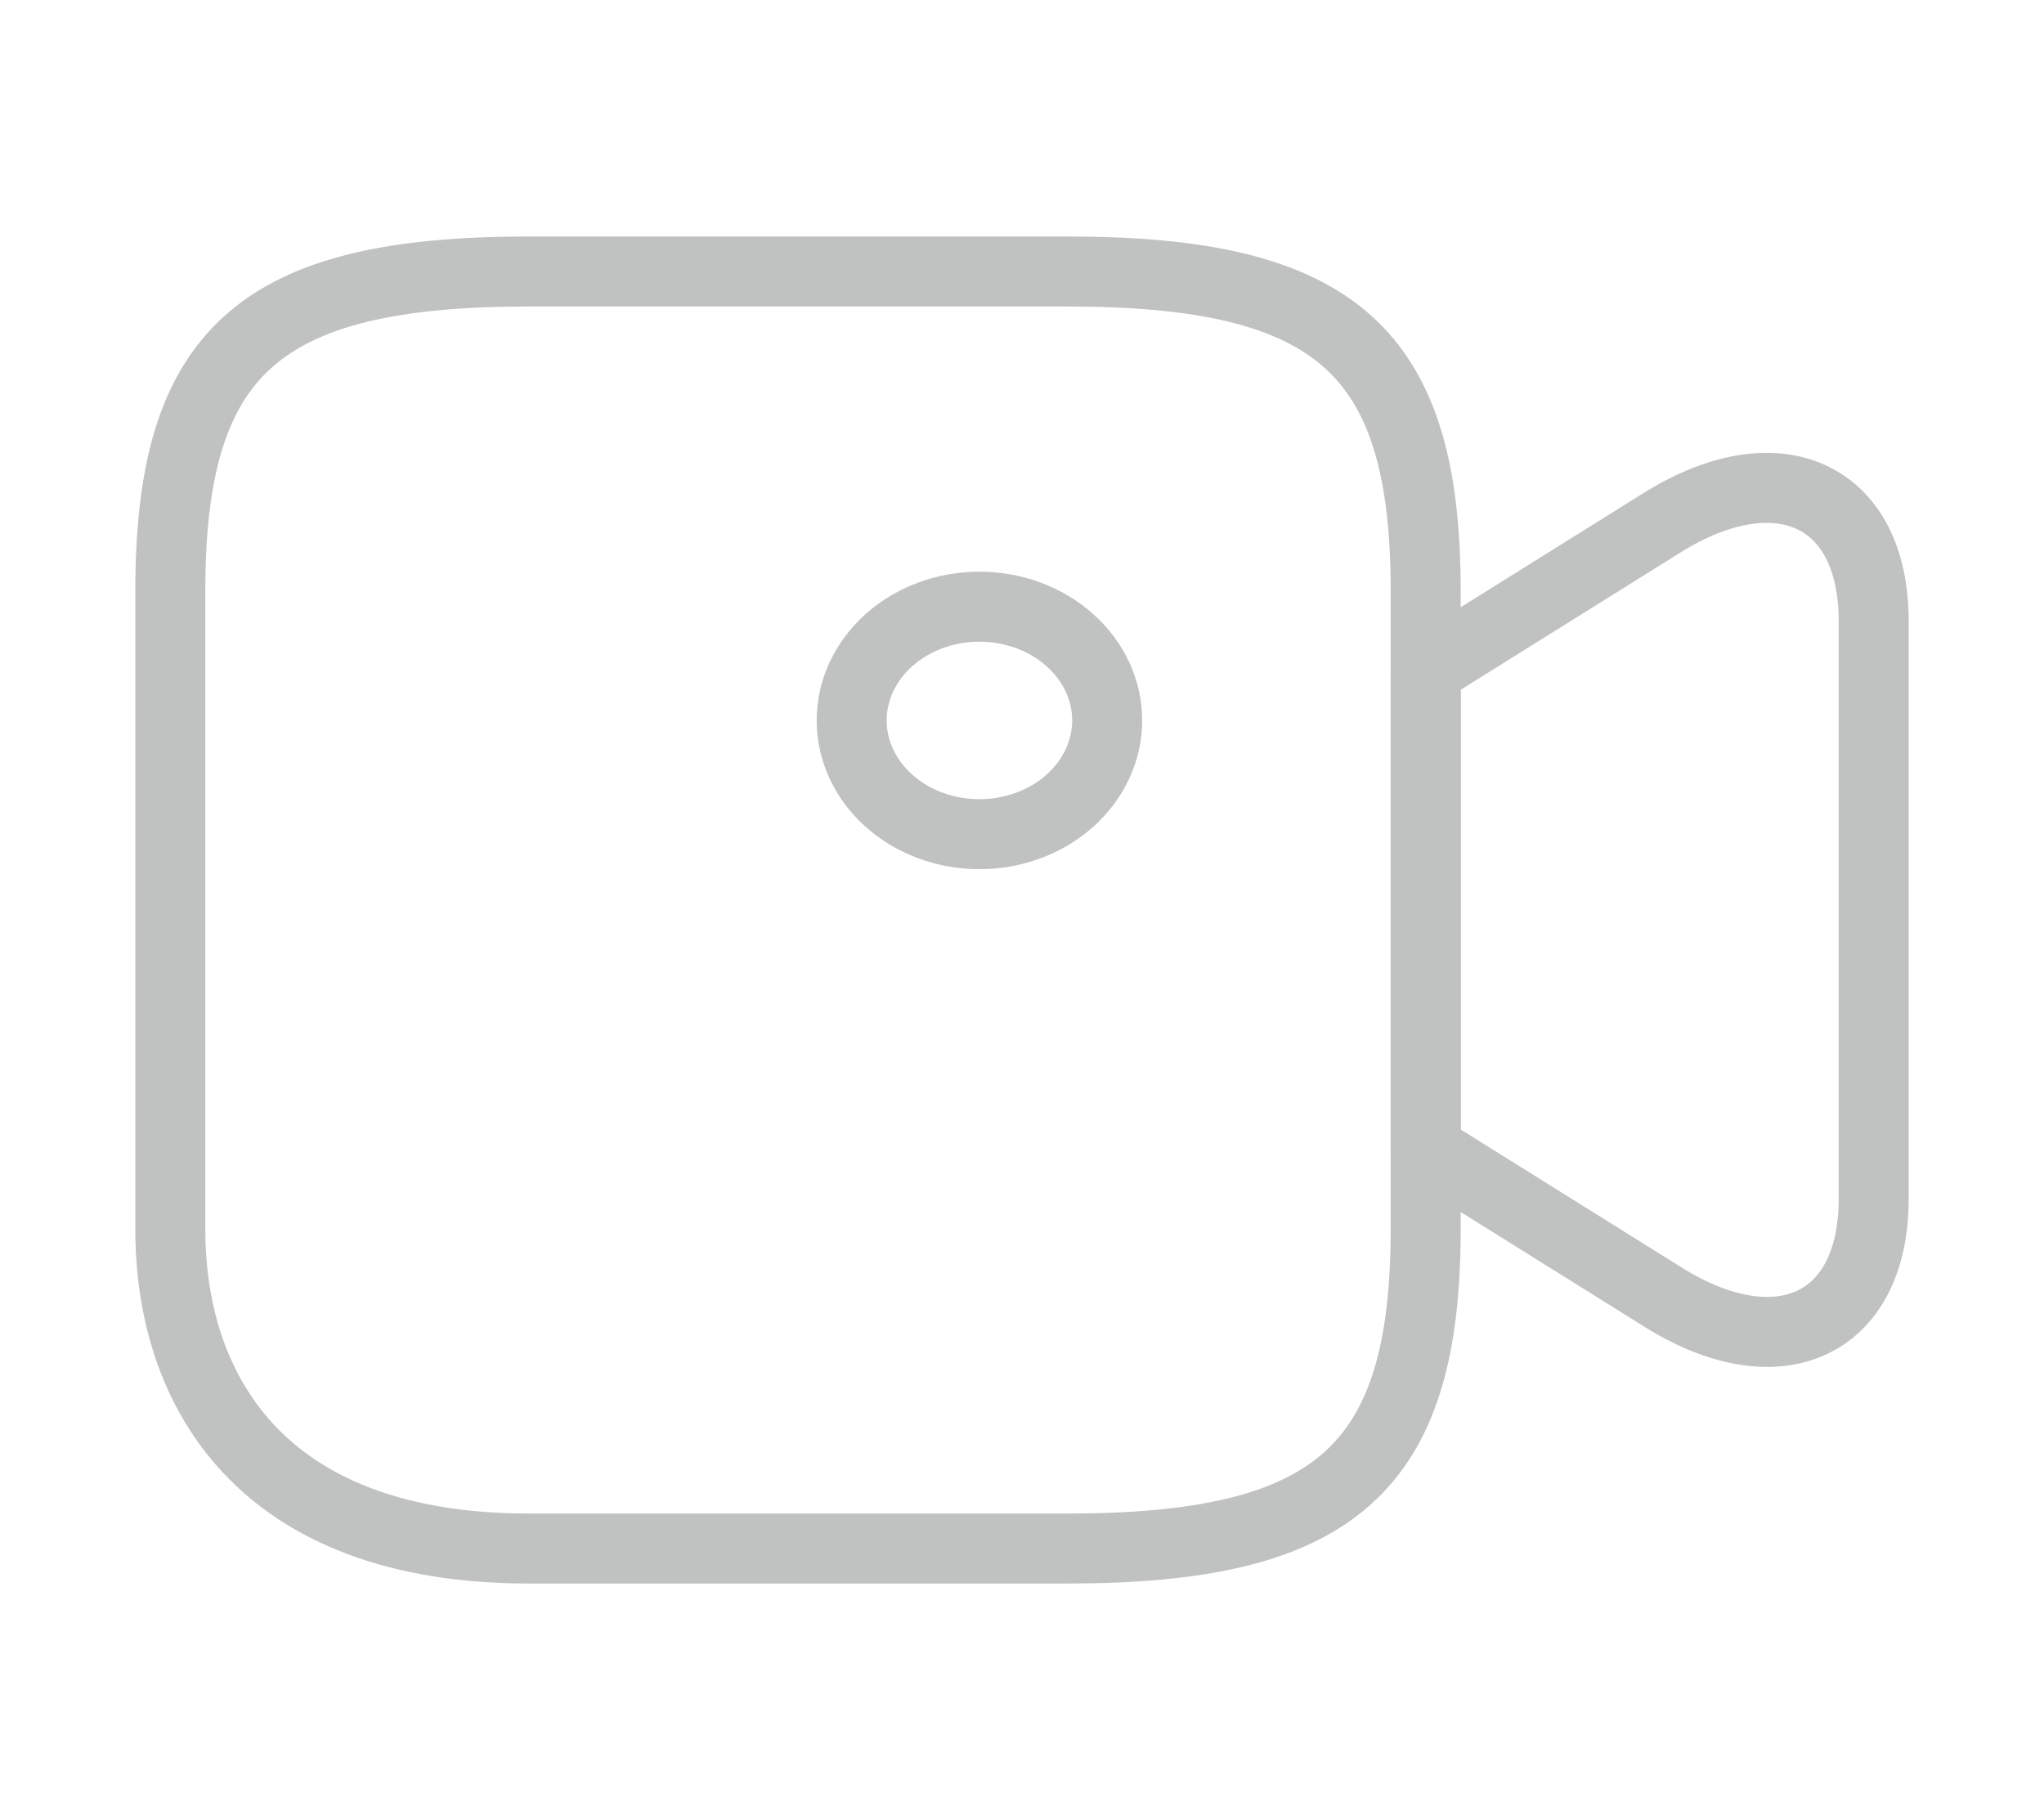 <svg width="73" height="65" viewBox="0 0 73 65" fill="none" xmlns="http://www.w3.org/2000/svg">
<path d="M38.112 55.304H18.889C9.277 55.304 6.083 49.617 6.083 43.902V21.098C6.083 12.54 9.277 9.696 18.889 9.696H38.112C47.724 9.696 50.917 12.54 50.917 21.098V43.902C50.917 52.46 47.693 55.304 38.112 55.304Z" stroke="#C0C2C2" stroke-width="2.5" stroke-linecap="round" stroke-linejoin="round"/>
<path d="M59.373 46.312L50.917 41.031V23.942L59.373 18.66C63.51 16.087 66.917 17.658 66.917 22.181V42.819C66.917 47.342 63.51 48.913 59.373 46.312ZM34.979 29.792C36.189 29.792 37.35 29.364 38.205 28.602C39.061 27.84 39.542 26.807 39.542 25.729C39.542 24.652 39.061 23.618 38.205 22.857C37.35 22.095 36.189 21.667 34.979 21.667C33.769 21.667 32.609 22.095 31.753 22.857C30.897 23.618 30.417 24.652 30.417 25.729C30.417 26.807 30.897 27.84 31.753 28.602C32.609 29.364 33.769 29.792 34.979 29.792Z" stroke="#C0C2C2" stroke-width="2.5" stroke-linecap="round" stroke-linejoin="round"/>
</svg>
